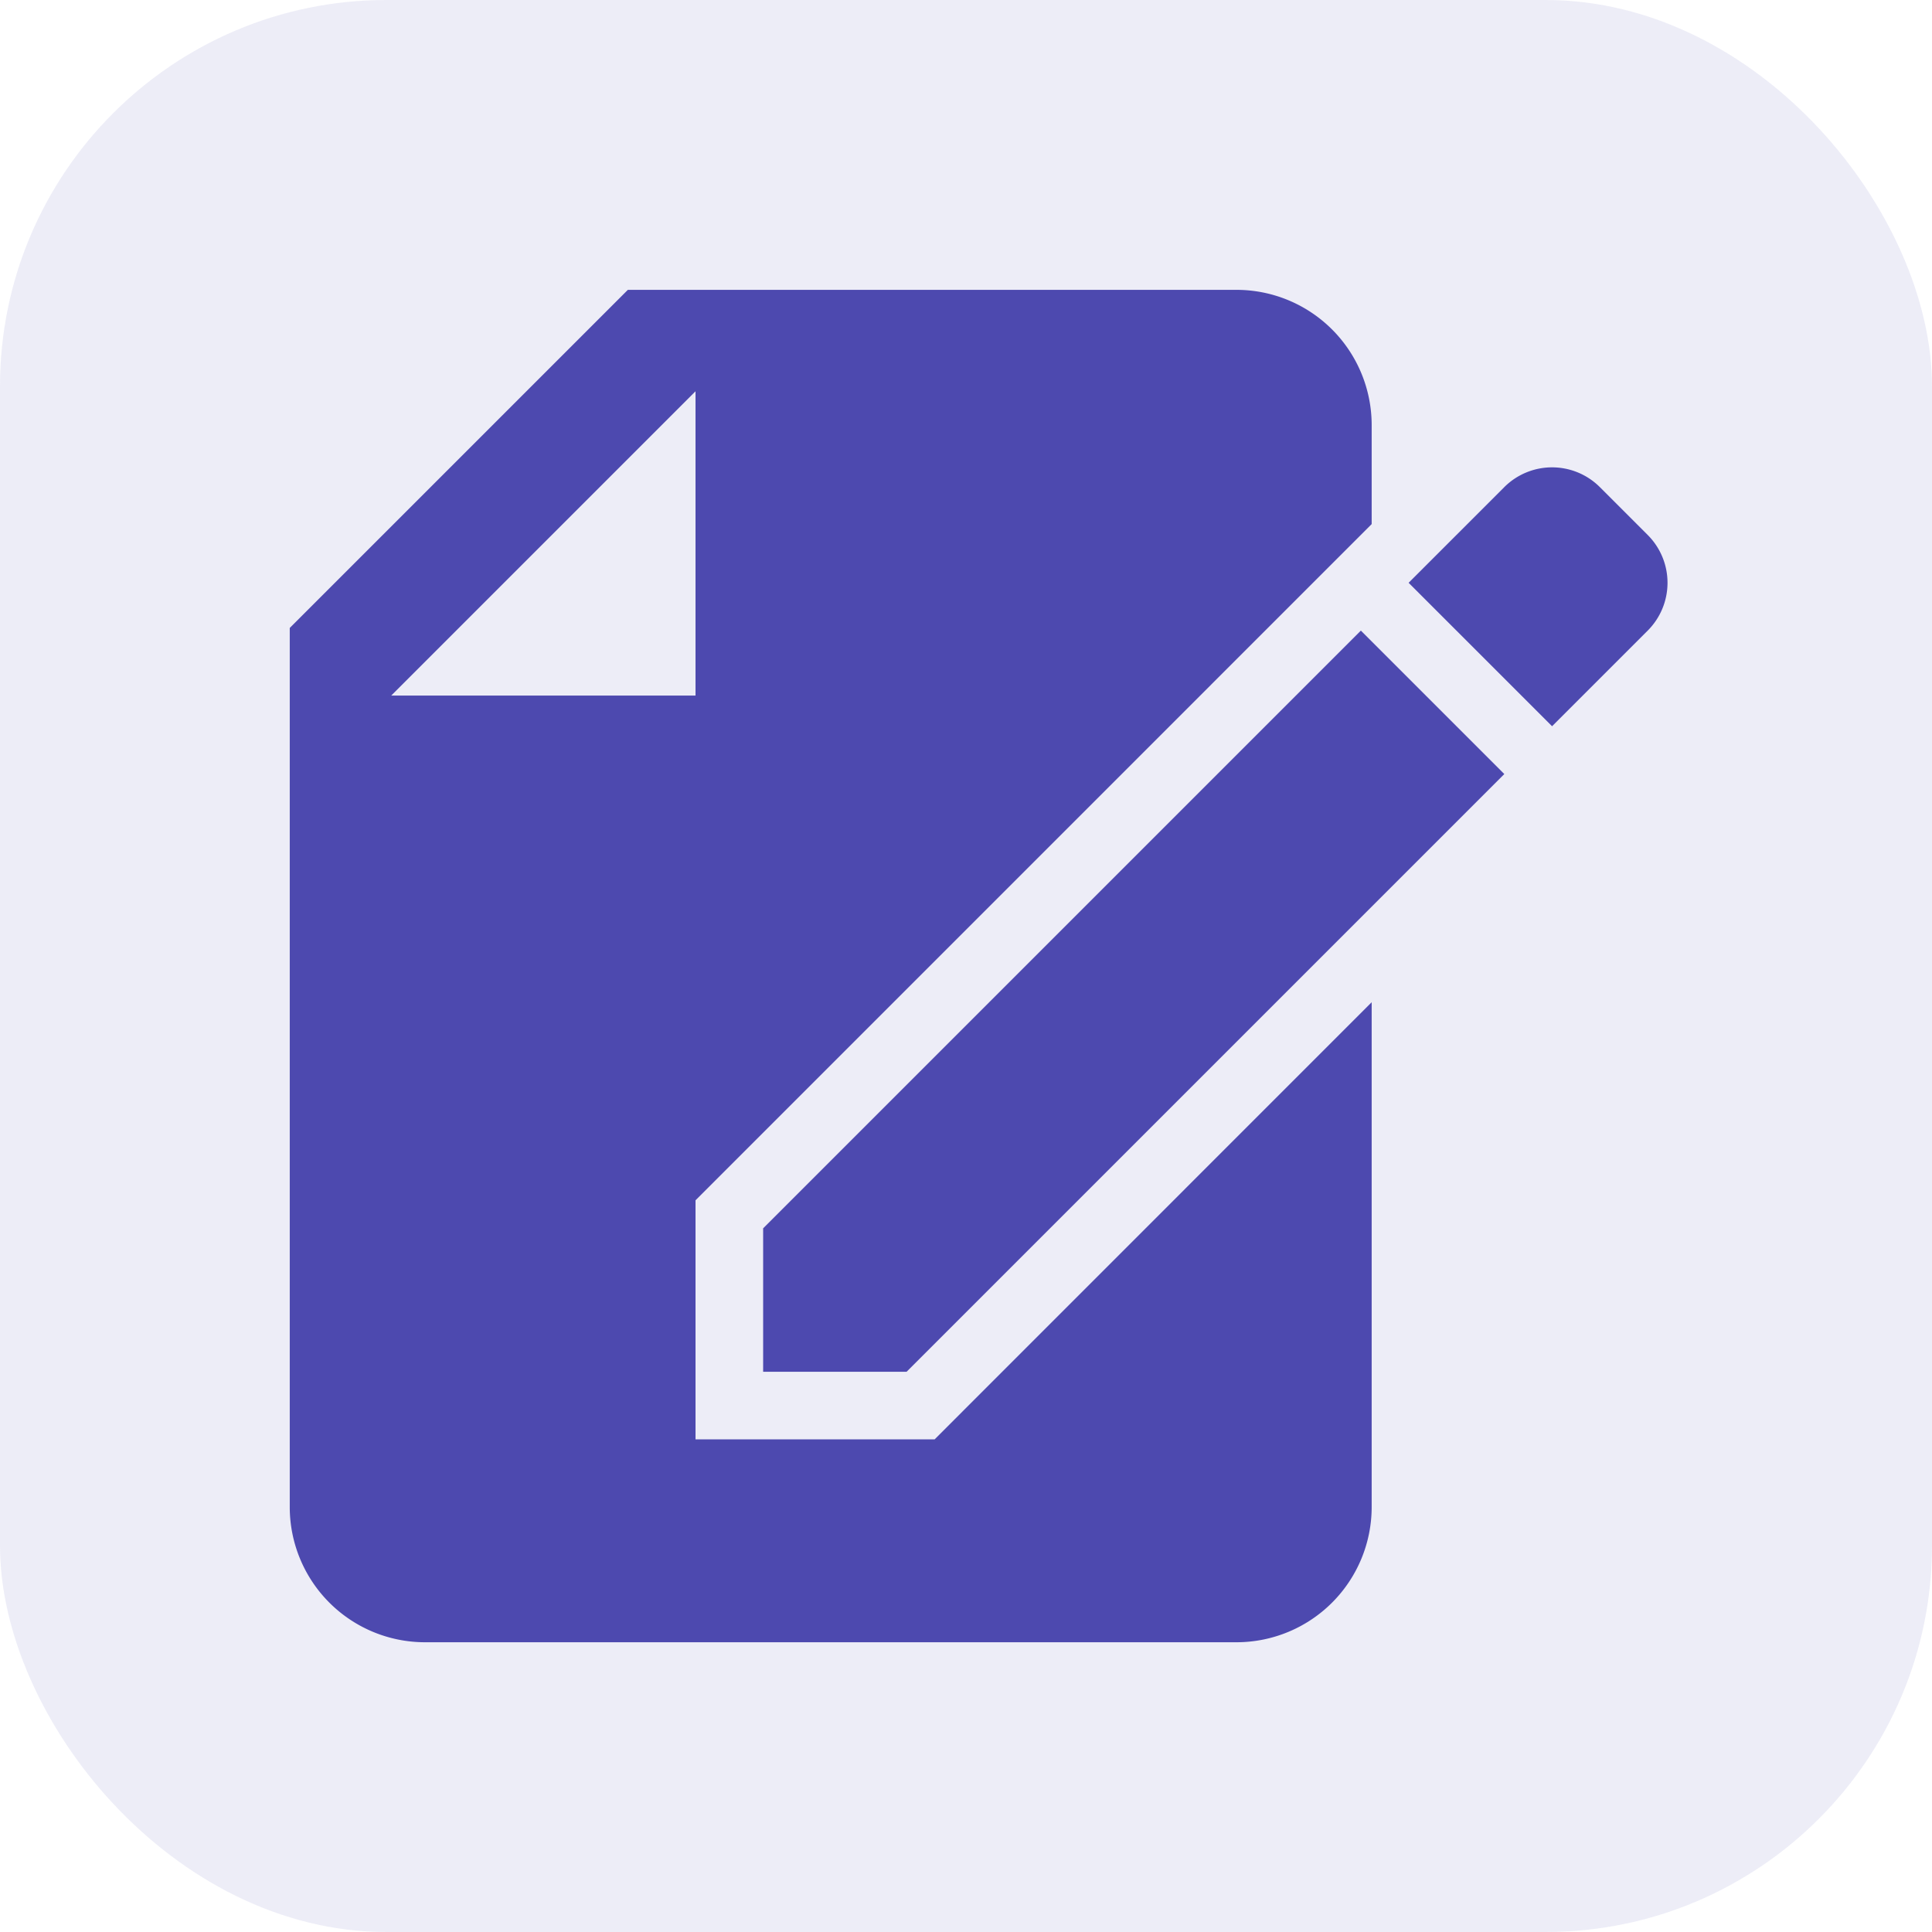 <svg xmlns="http://www.w3.org/2000/svg" width="40" height="40" viewBox="0 0 40 40">
  <g id="Group_56422" data-name="Group 56422" transform="translate(-322 -733)">
    <rect id="Rectangle_19257" data-name="Rectangle 19257" width="40" height="40" rx="8" transform="translate(322 733)" fill="#4d49af" opacity="0.1"/>
    <path id="noun-request-1617977" d="M153.752,70.053l-.41.41h-4.95v-4.95l12.784-12.785,1.215-1.215v-2.05a2.8,2.8,0,0,0-2.8-2.8h-12.6l-7,7v18.2a2.8,2.8,0,0,0,2.8,2.8h16.8a2.8,2.8,0,0,0,2.8-2.8V61.412Zm-11.66-14.99,6.3-6.3v6.3Zm10.67,14h-2.97v-2.97l12.375-12.375,2.97,2.97Zm15.344-15.345-1.98,1.98-2.97-2.97,1.98-1.98a1.4,1.4,0,0,1,1.98,0l.99.99A1.4,1.4,0,0,1,168.106,53.718Z" transform="translate(188.008 692.338)" fill="#4d49af"/>
  </g>
</svg>
